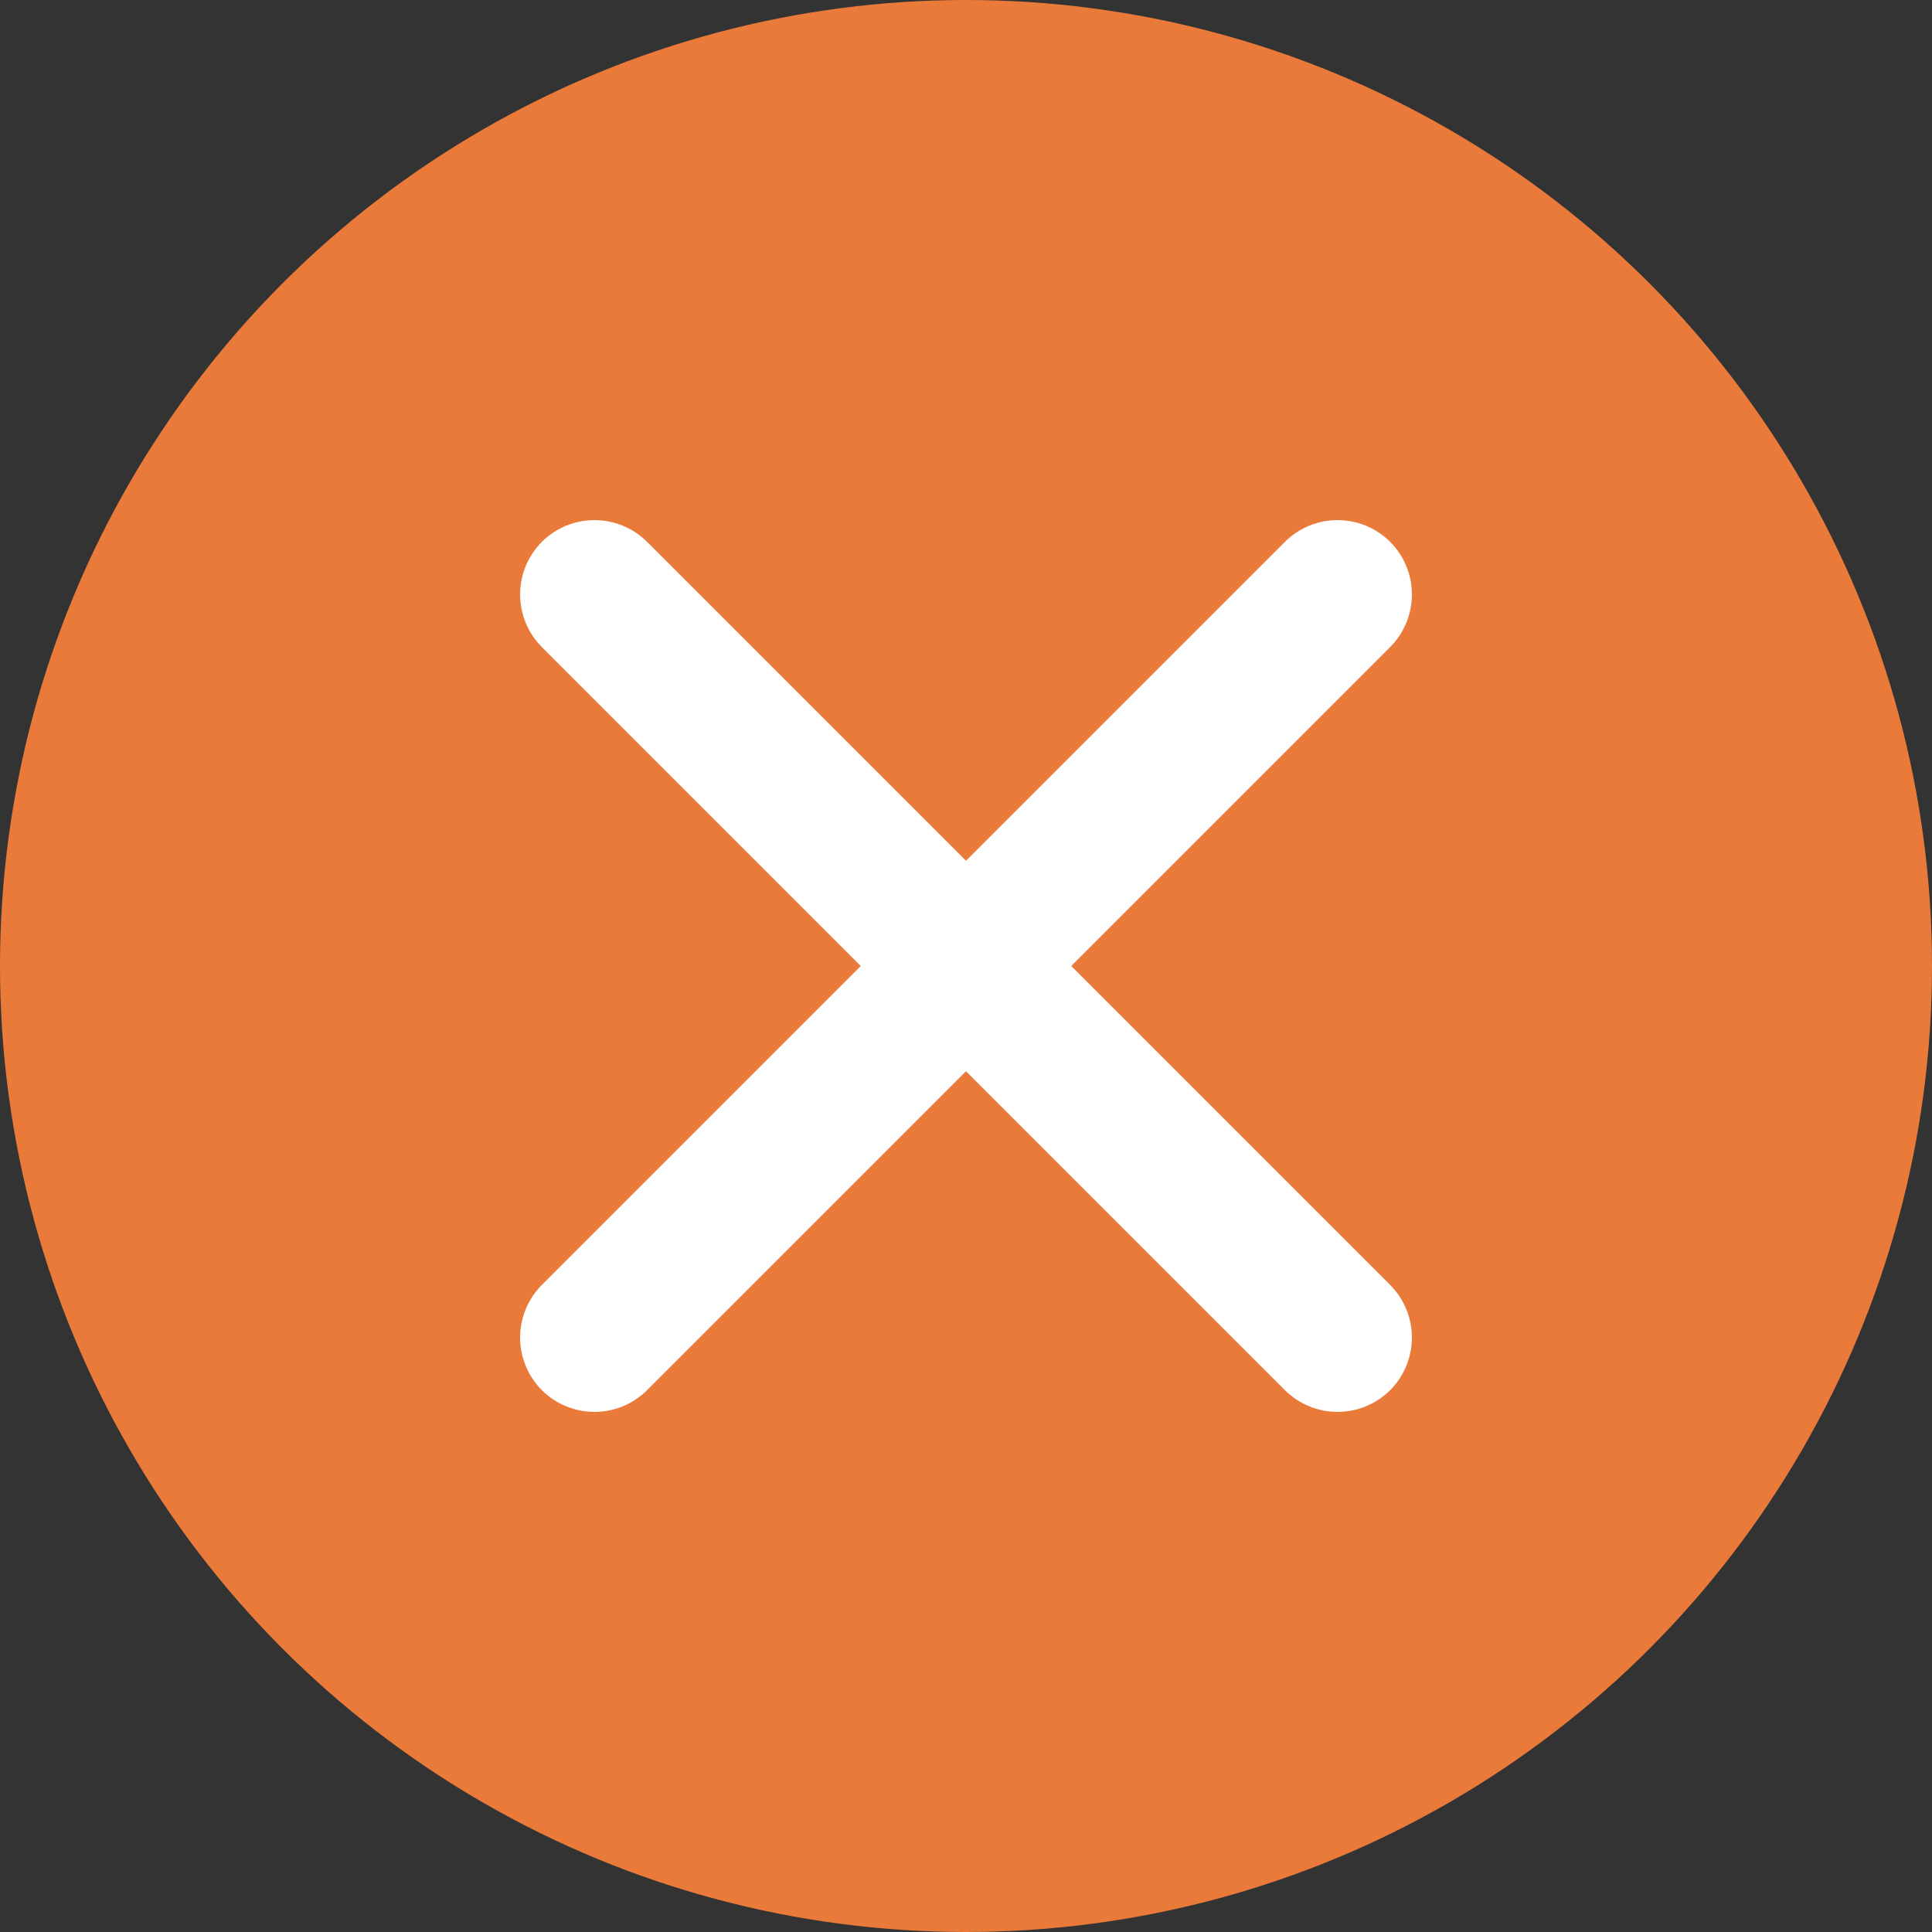<svg width="13" height="13" viewBox="0 0 13 13" fill="none" xmlns="http://www.w3.org/2000/svg">
<rect x="0" y="0" width="13" height="13" fill="#333333" stroke="none"/>
<circle cx="6.5" cy="6.5" r="6.5" fill="#EA7A3A"/>
<path d="M4.354 3.646C4.158 3.451 3.842 3.451 3.646 3.646C3.451 3.842 3.451 4.158 3.646 4.354L4.354 3.646ZM8.646 9.354C8.842 9.549 9.158 9.549 9.354 9.354C9.549 9.158 9.549 8.842 9.354 8.646L8.646 9.354ZM9.354 4.354C9.549 4.158 9.549 3.842 9.354 3.646C9.158 3.451 8.842 3.451 8.646 3.646L9.354 4.354ZM3.646 8.646C3.451 8.842 3.451 9.158 3.646 9.354C3.842 9.549 4.158 9.549 4.354 9.354L3.646 8.646ZM3.646 4.354L6.146 6.854L6.854 6.146L4.354 3.646L3.646 4.354ZM6.146 6.854L8.646 9.354L9.354 8.646L6.854 6.146L6.146 6.854ZM6.854 6.854L9.354 4.354L8.646 3.646L6.146 6.146L6.854 6.854ZM8.646 3.646L3.646 8.646L4.354 9.354L9.354 4.354L8.646 3.646Z" fill="white"/>
</svg>

